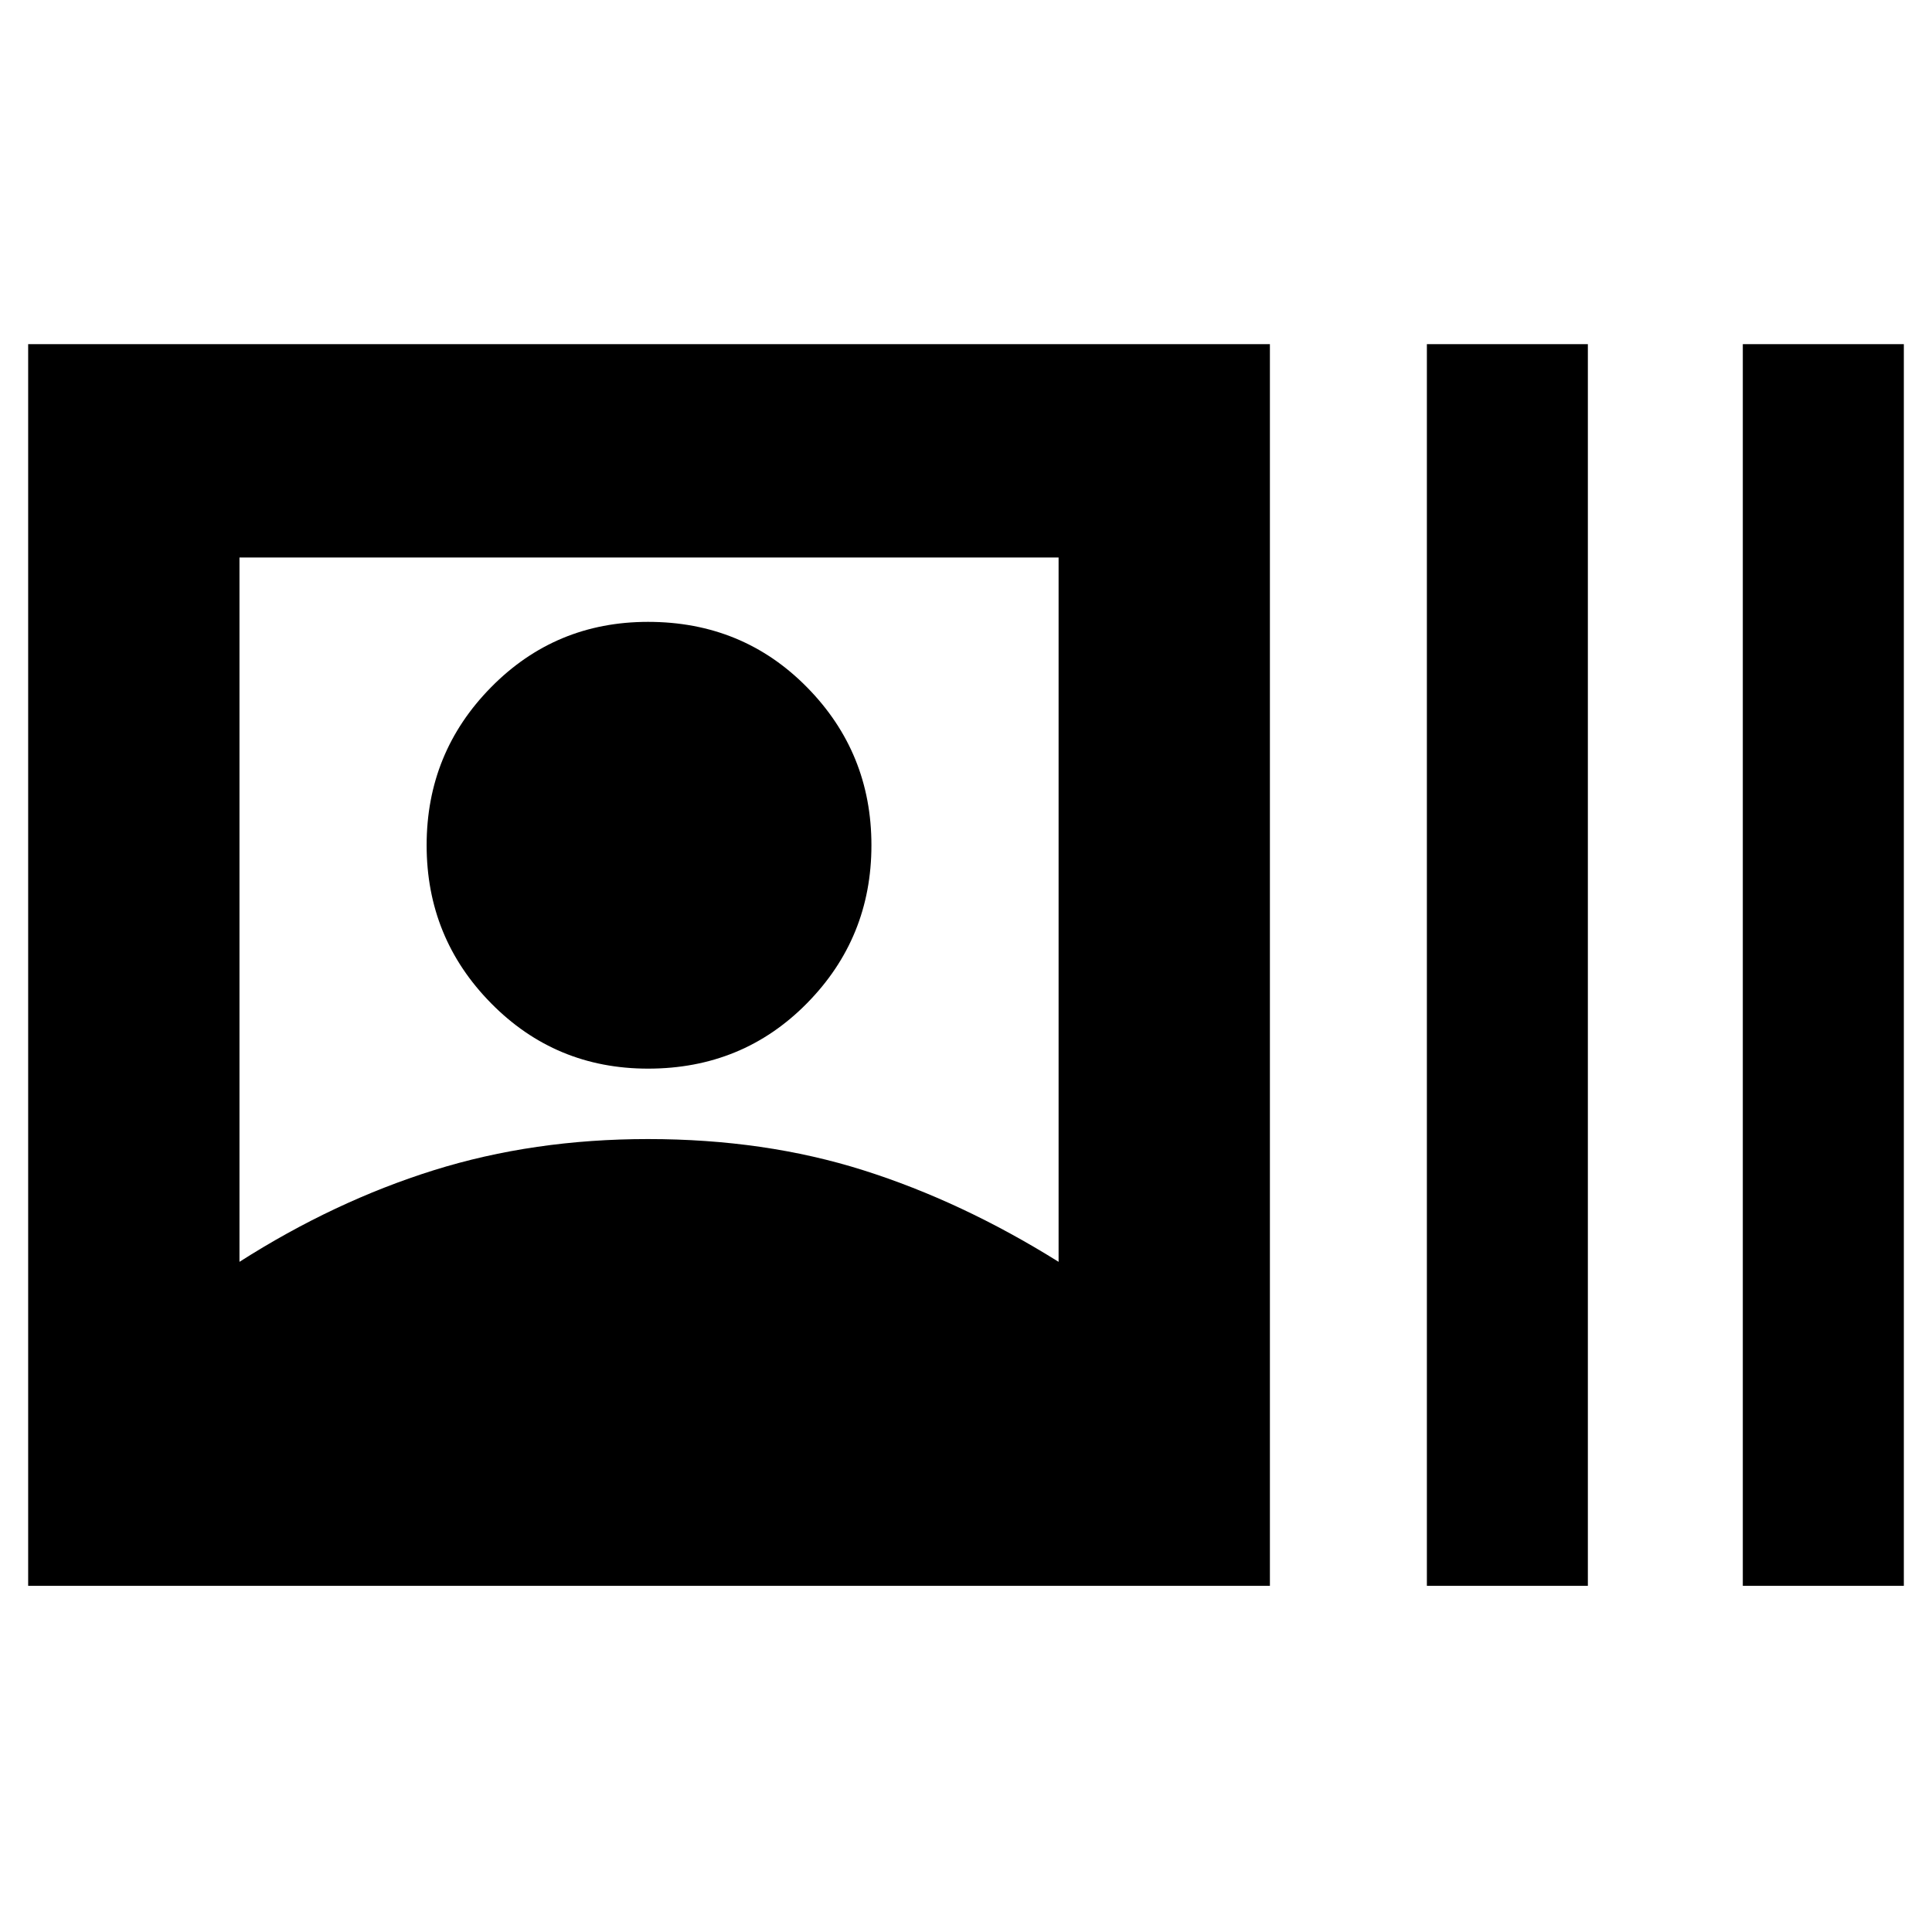 <svg xmlns="http://www.w3.org/2000/svg" height="40" width="40"><path d="M.583 32.833V7.125h25.709v25.708Zm28.959 0V7.125h3.333v25.708Zm6.541 0V7.125h3.334v25.708ZM4.958 26.125q1.959-1.25 4.021-1.896 2.063-.646 4.438-.646 2.416 0 4.458.646 2.042.646 4.042 1.896V11.542H4.958Zm8.459-4q-1.917 0-3.25-1.354-1.334-1.354-1.334-3.271 0-1.917 1.334-3.271 1.333-1.354 3.25-1.354 1.958 0 3.291 1.354 1.334 1.354 1.334 3.271 0 1.917-1.334 3.271-1.333 1.354-3.291 1.354Z"/></svg>
